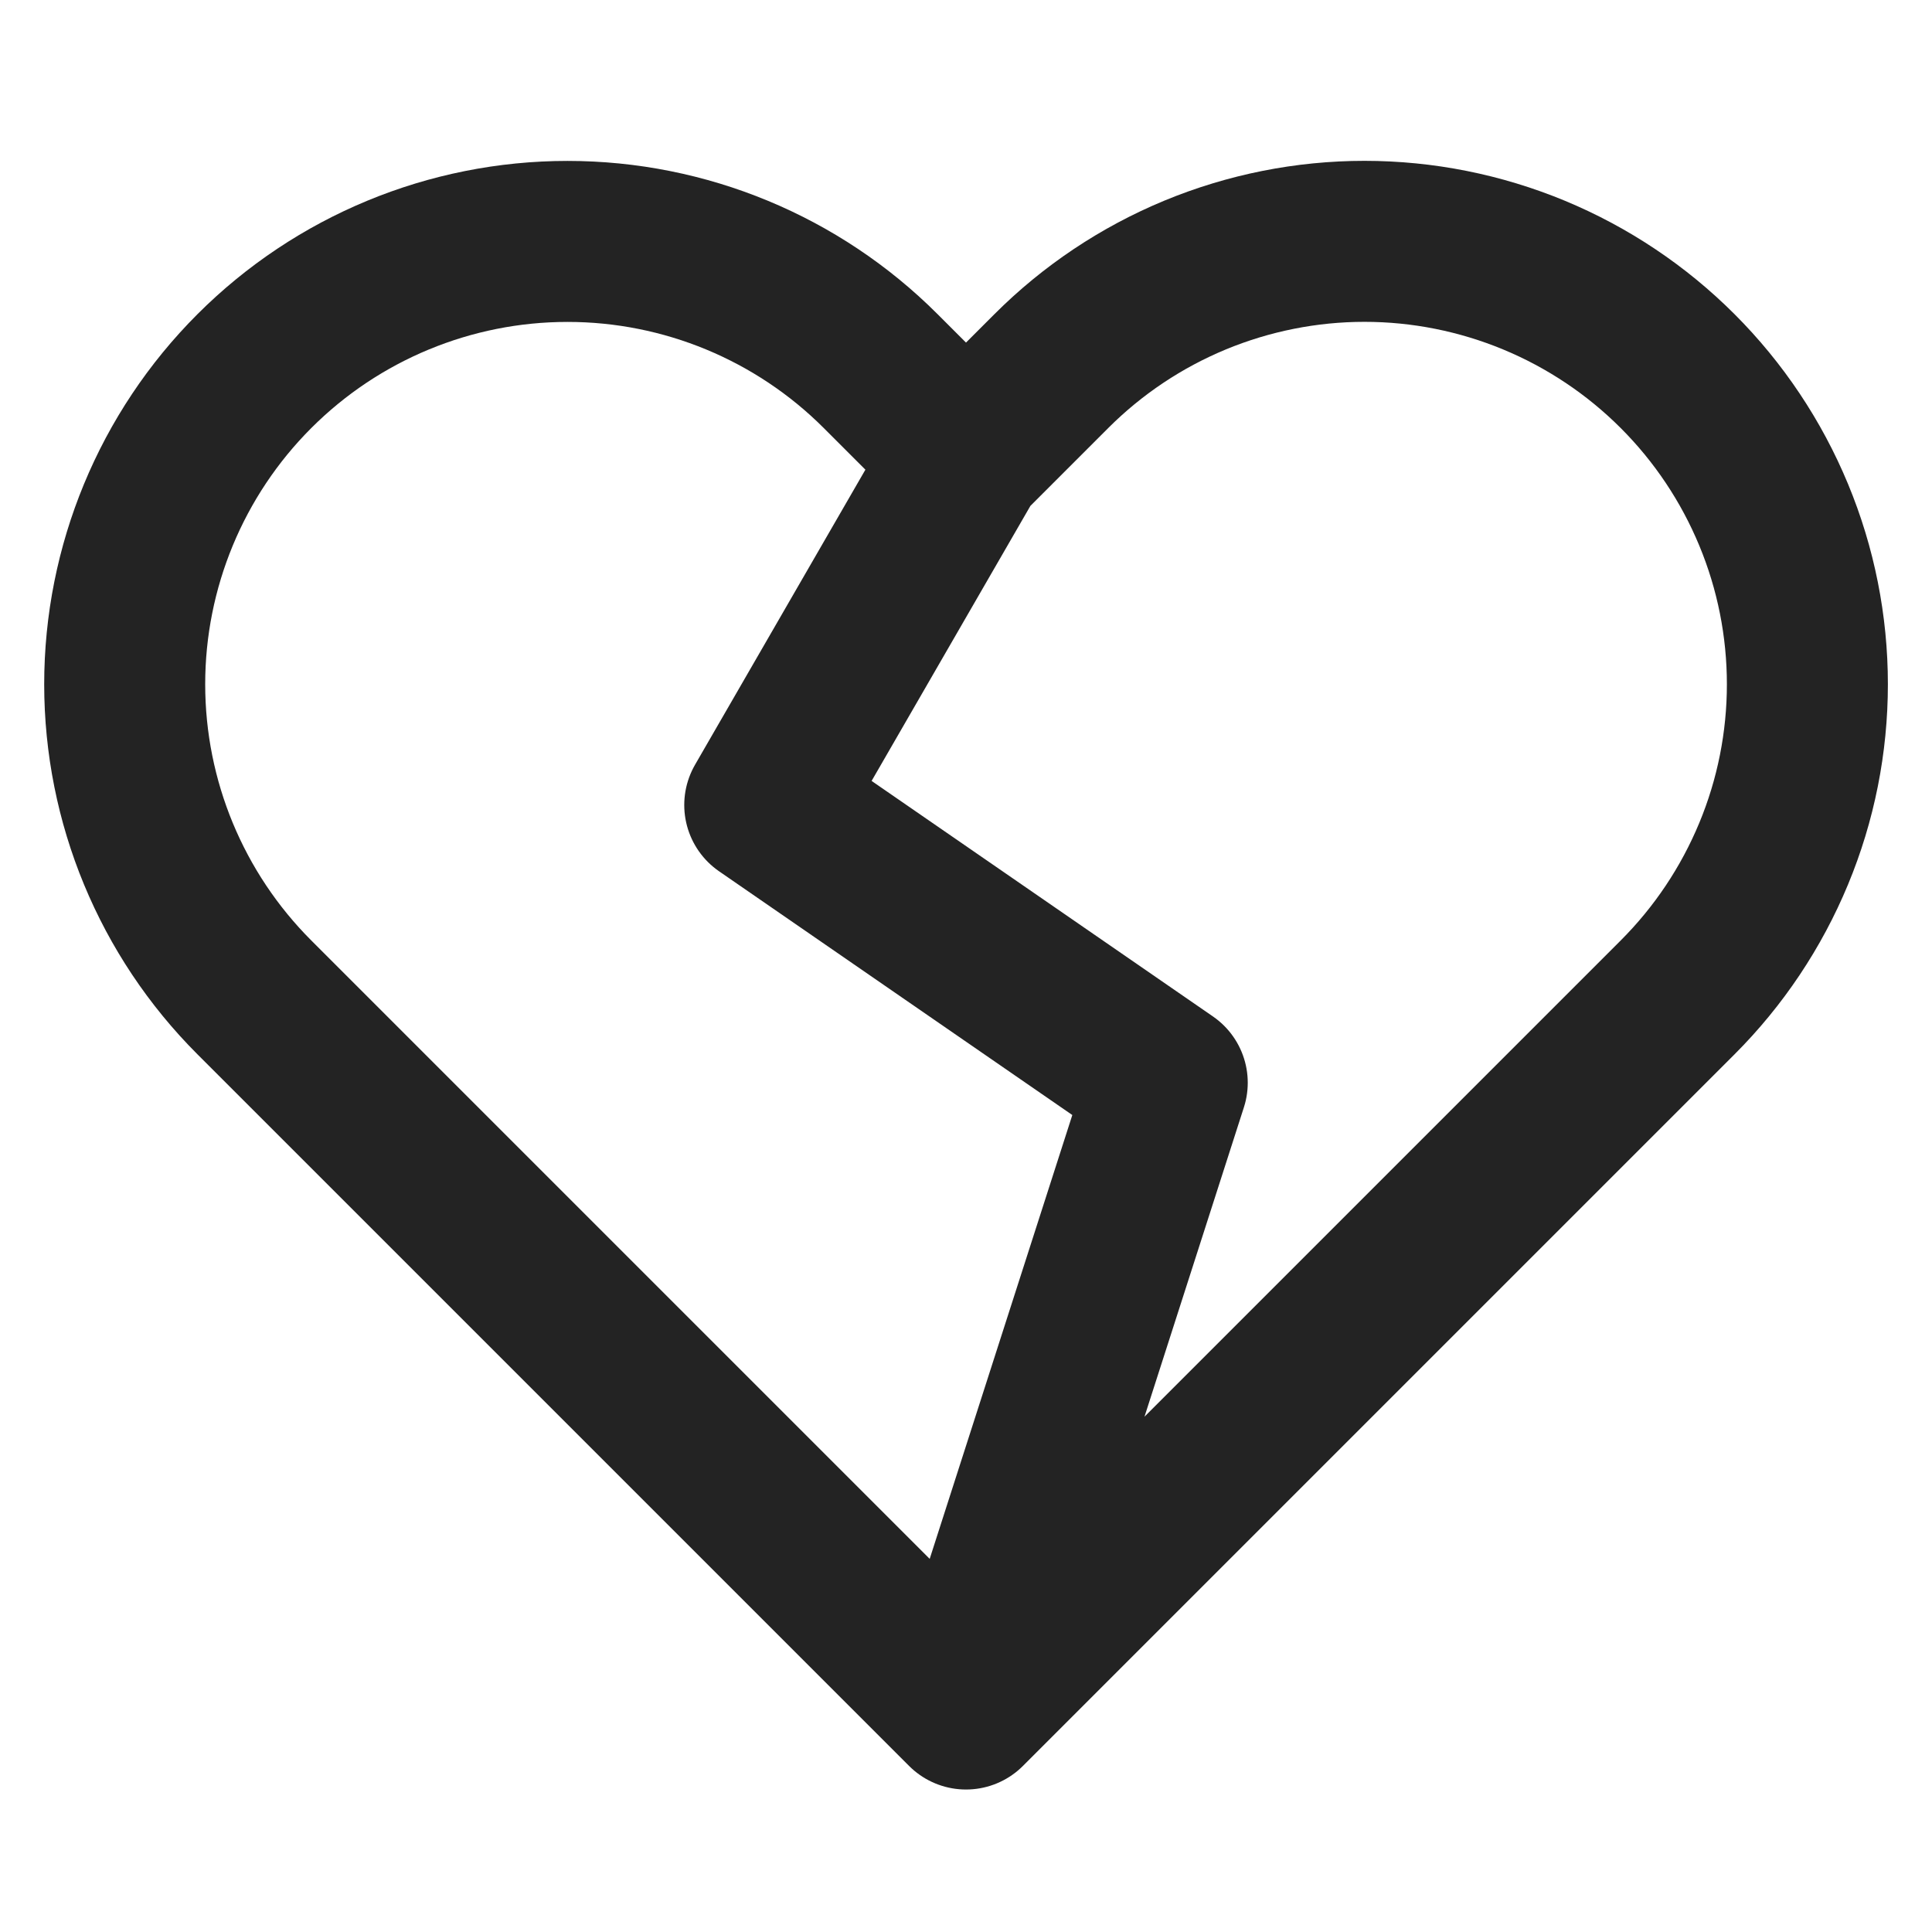 <svg width="24" height="24" viewBox="0 0 24 24" fill="none" xmlns="http://www.w3.org/2000/svg">
<path d="M12 5.67L13.06 4.61C13.571 4.099 14.177 3.694 14.845 3.417C15.512 3.141 16.228 2.998 16.95 2.998C17.673 2.998 18.388 3.141 19.055 3.417C19.723 3.694 20.329 4.099 20.84 4.61C21.351 5.121 21.756 5.727 22.033 6.395C22.31 7.062 22.452 7.778 22.452 8.5C22.452 9.222 22.31 9.938 22.033 10.605C21.756 11.273 21.351 11.879 20.84 12.39L19.78 13.45L12 21.23M12 5.67L10.94 4.61C9.908 3.578 8.509 2.999 7.05 2.999C5.591 2.999 4.192 3.578 3.16 4.61C2.128 5.642 1.549 7.041 1.549 8.5C1.549 9.959 2.128 11.358 3.16 12.39L4.22 13.45L12 21.23M12 5.67L9.5 10L14.5 13.45L12 21.23" stroke="#232323" stroke-width="2" stroke-linecap="round" stroke-linejoin="round"/>
</svg>
